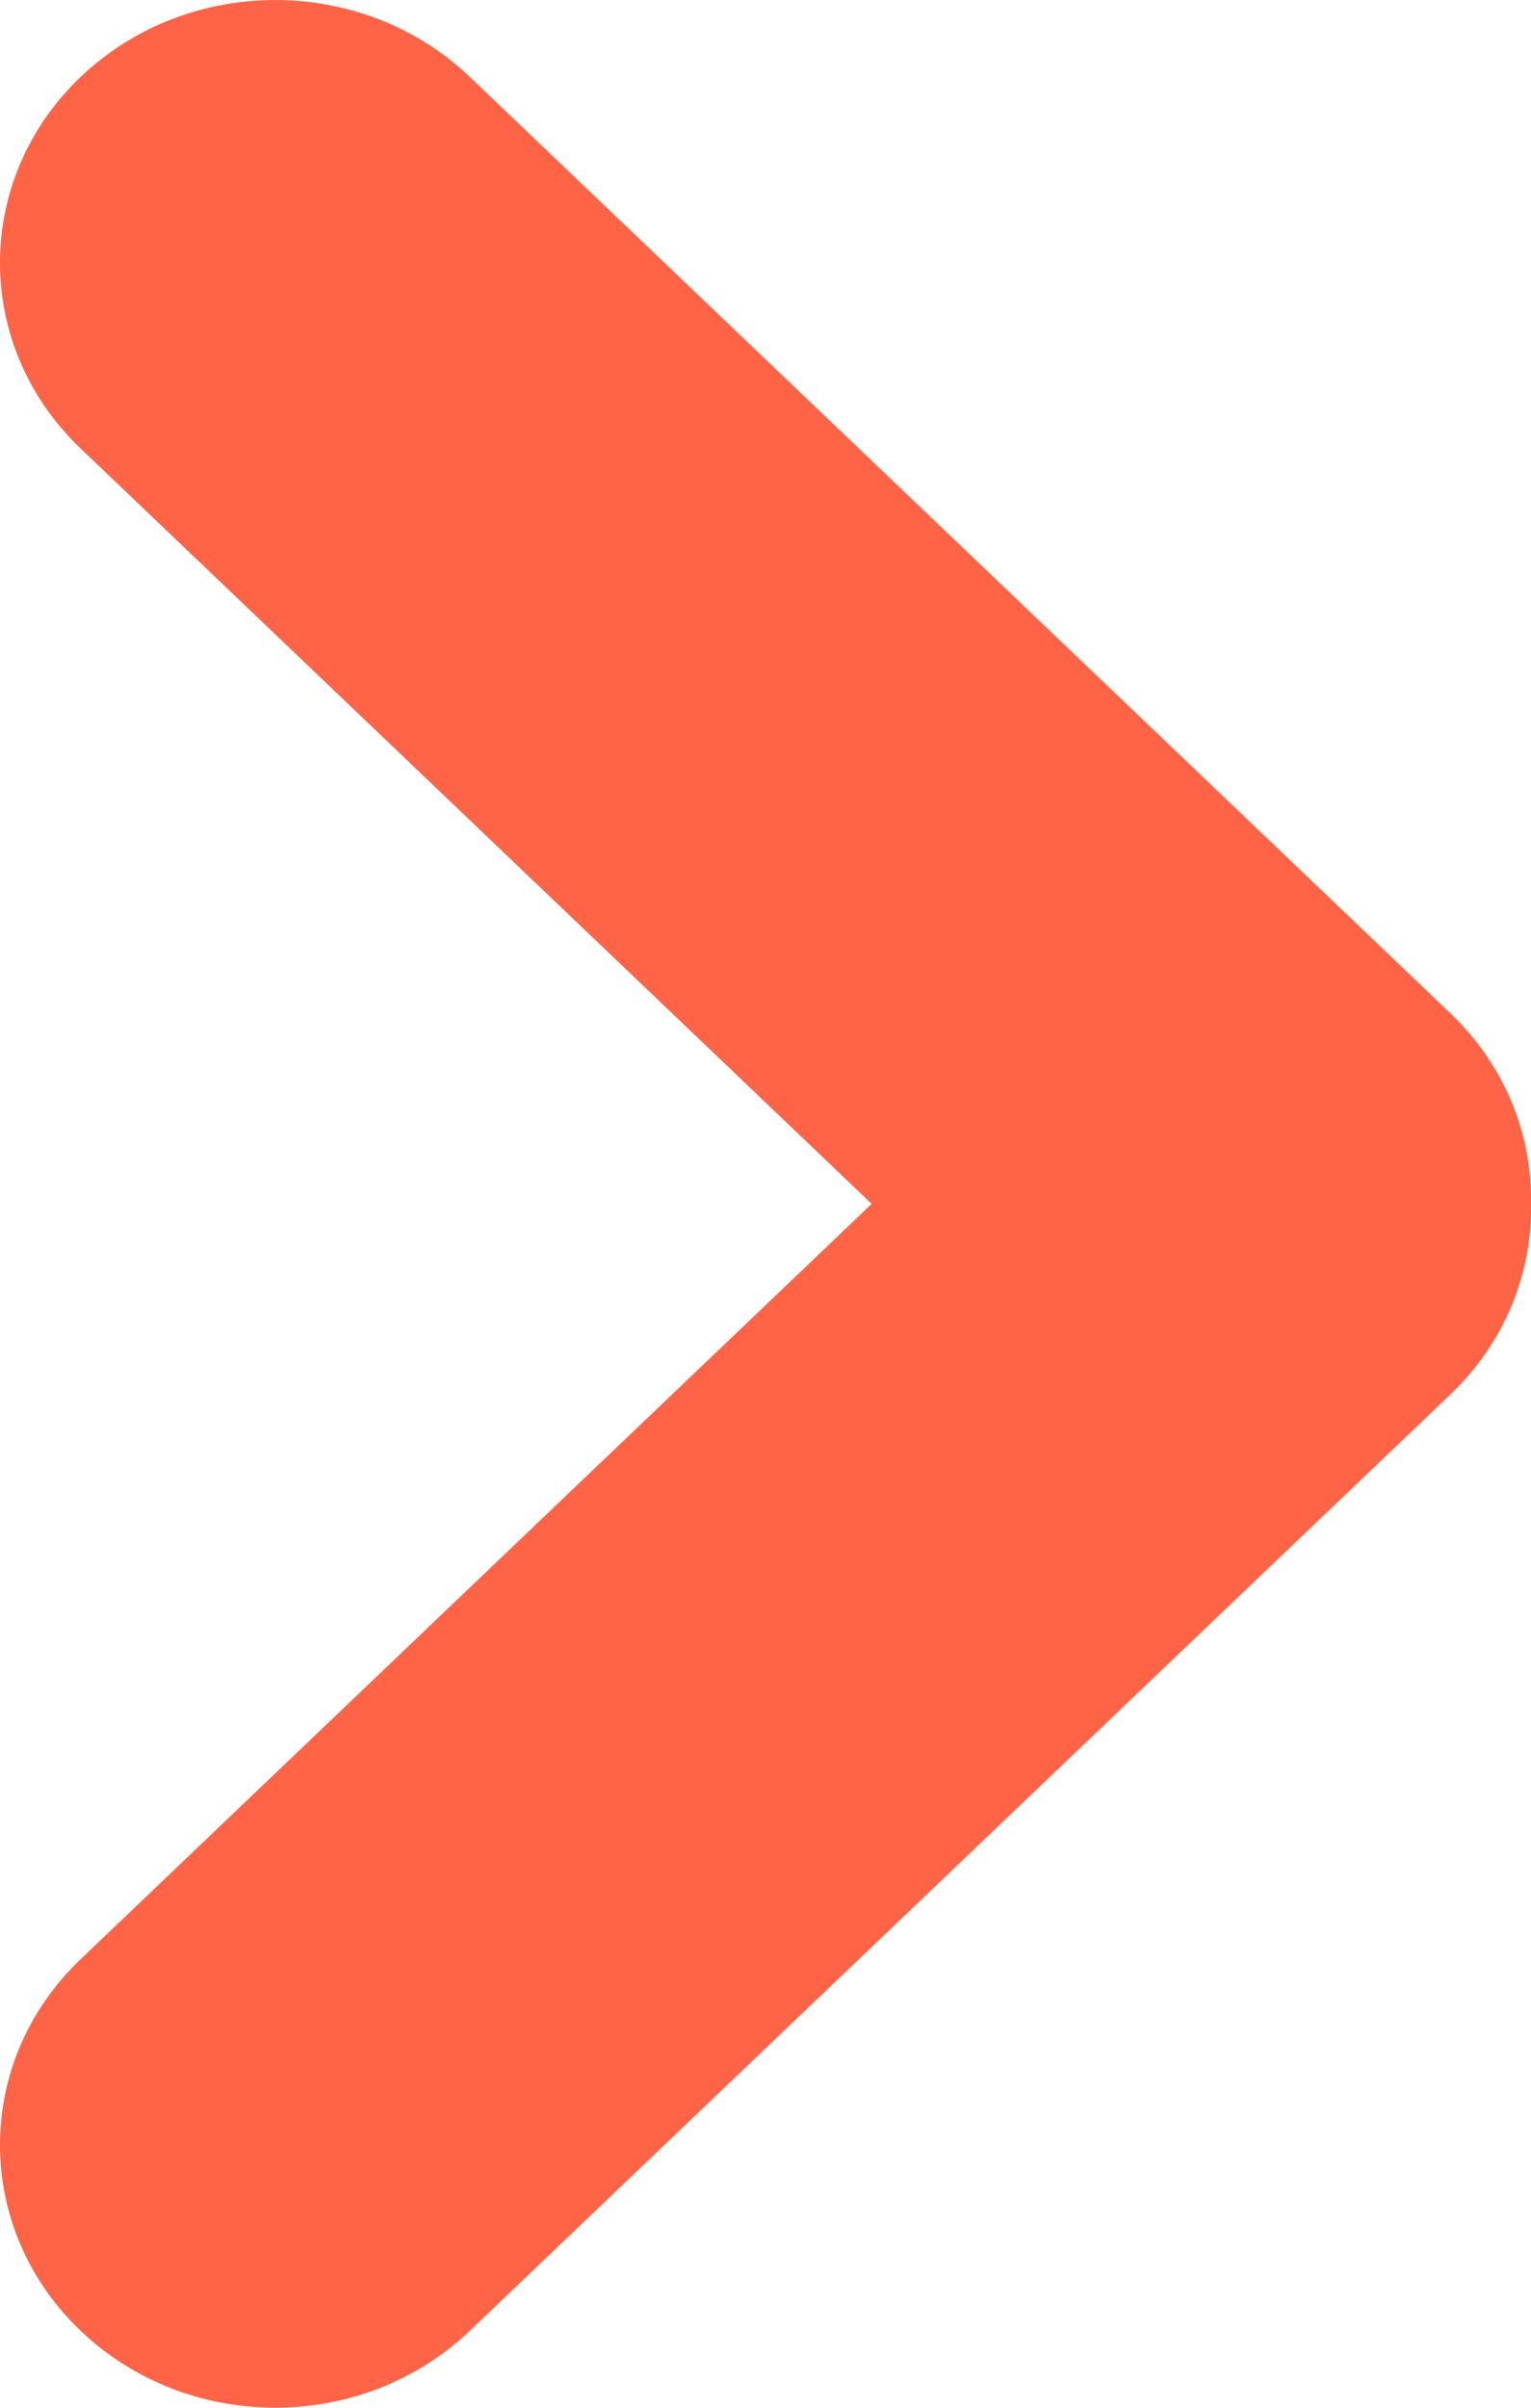 <svg width="14" height="22" viewBox="0 0 14 22" fill="none" xmlns="http://www.w3.org/2000/svg">
<path d="M0.737 21.297C-0.246 20.359 -0.246 18.839 0.737 17.902L9.704 9.346C10.687 8.408 12.28 8.408 13.263 9.346C14.246 10.283 14.246 11.803 13.263 12.741L4.296 21.297C3.313 22.234 1.72 22.234 0.737 21.297Z" fill="#FF6447"/>
<path d="M0.737 0.703C1.72 -0.234 3.313 -0.234 4.296 0.703L13.263 9.259C14.246 10.197 14.246 11.717 13.263 12.654C12.28 13.592 10.687 13.592 9.704 12.654L0.737 4.098C-0.246 3.161 -0.246 1.641 0.737 0.703Z" fill="#FF6447"/>
</svg>
